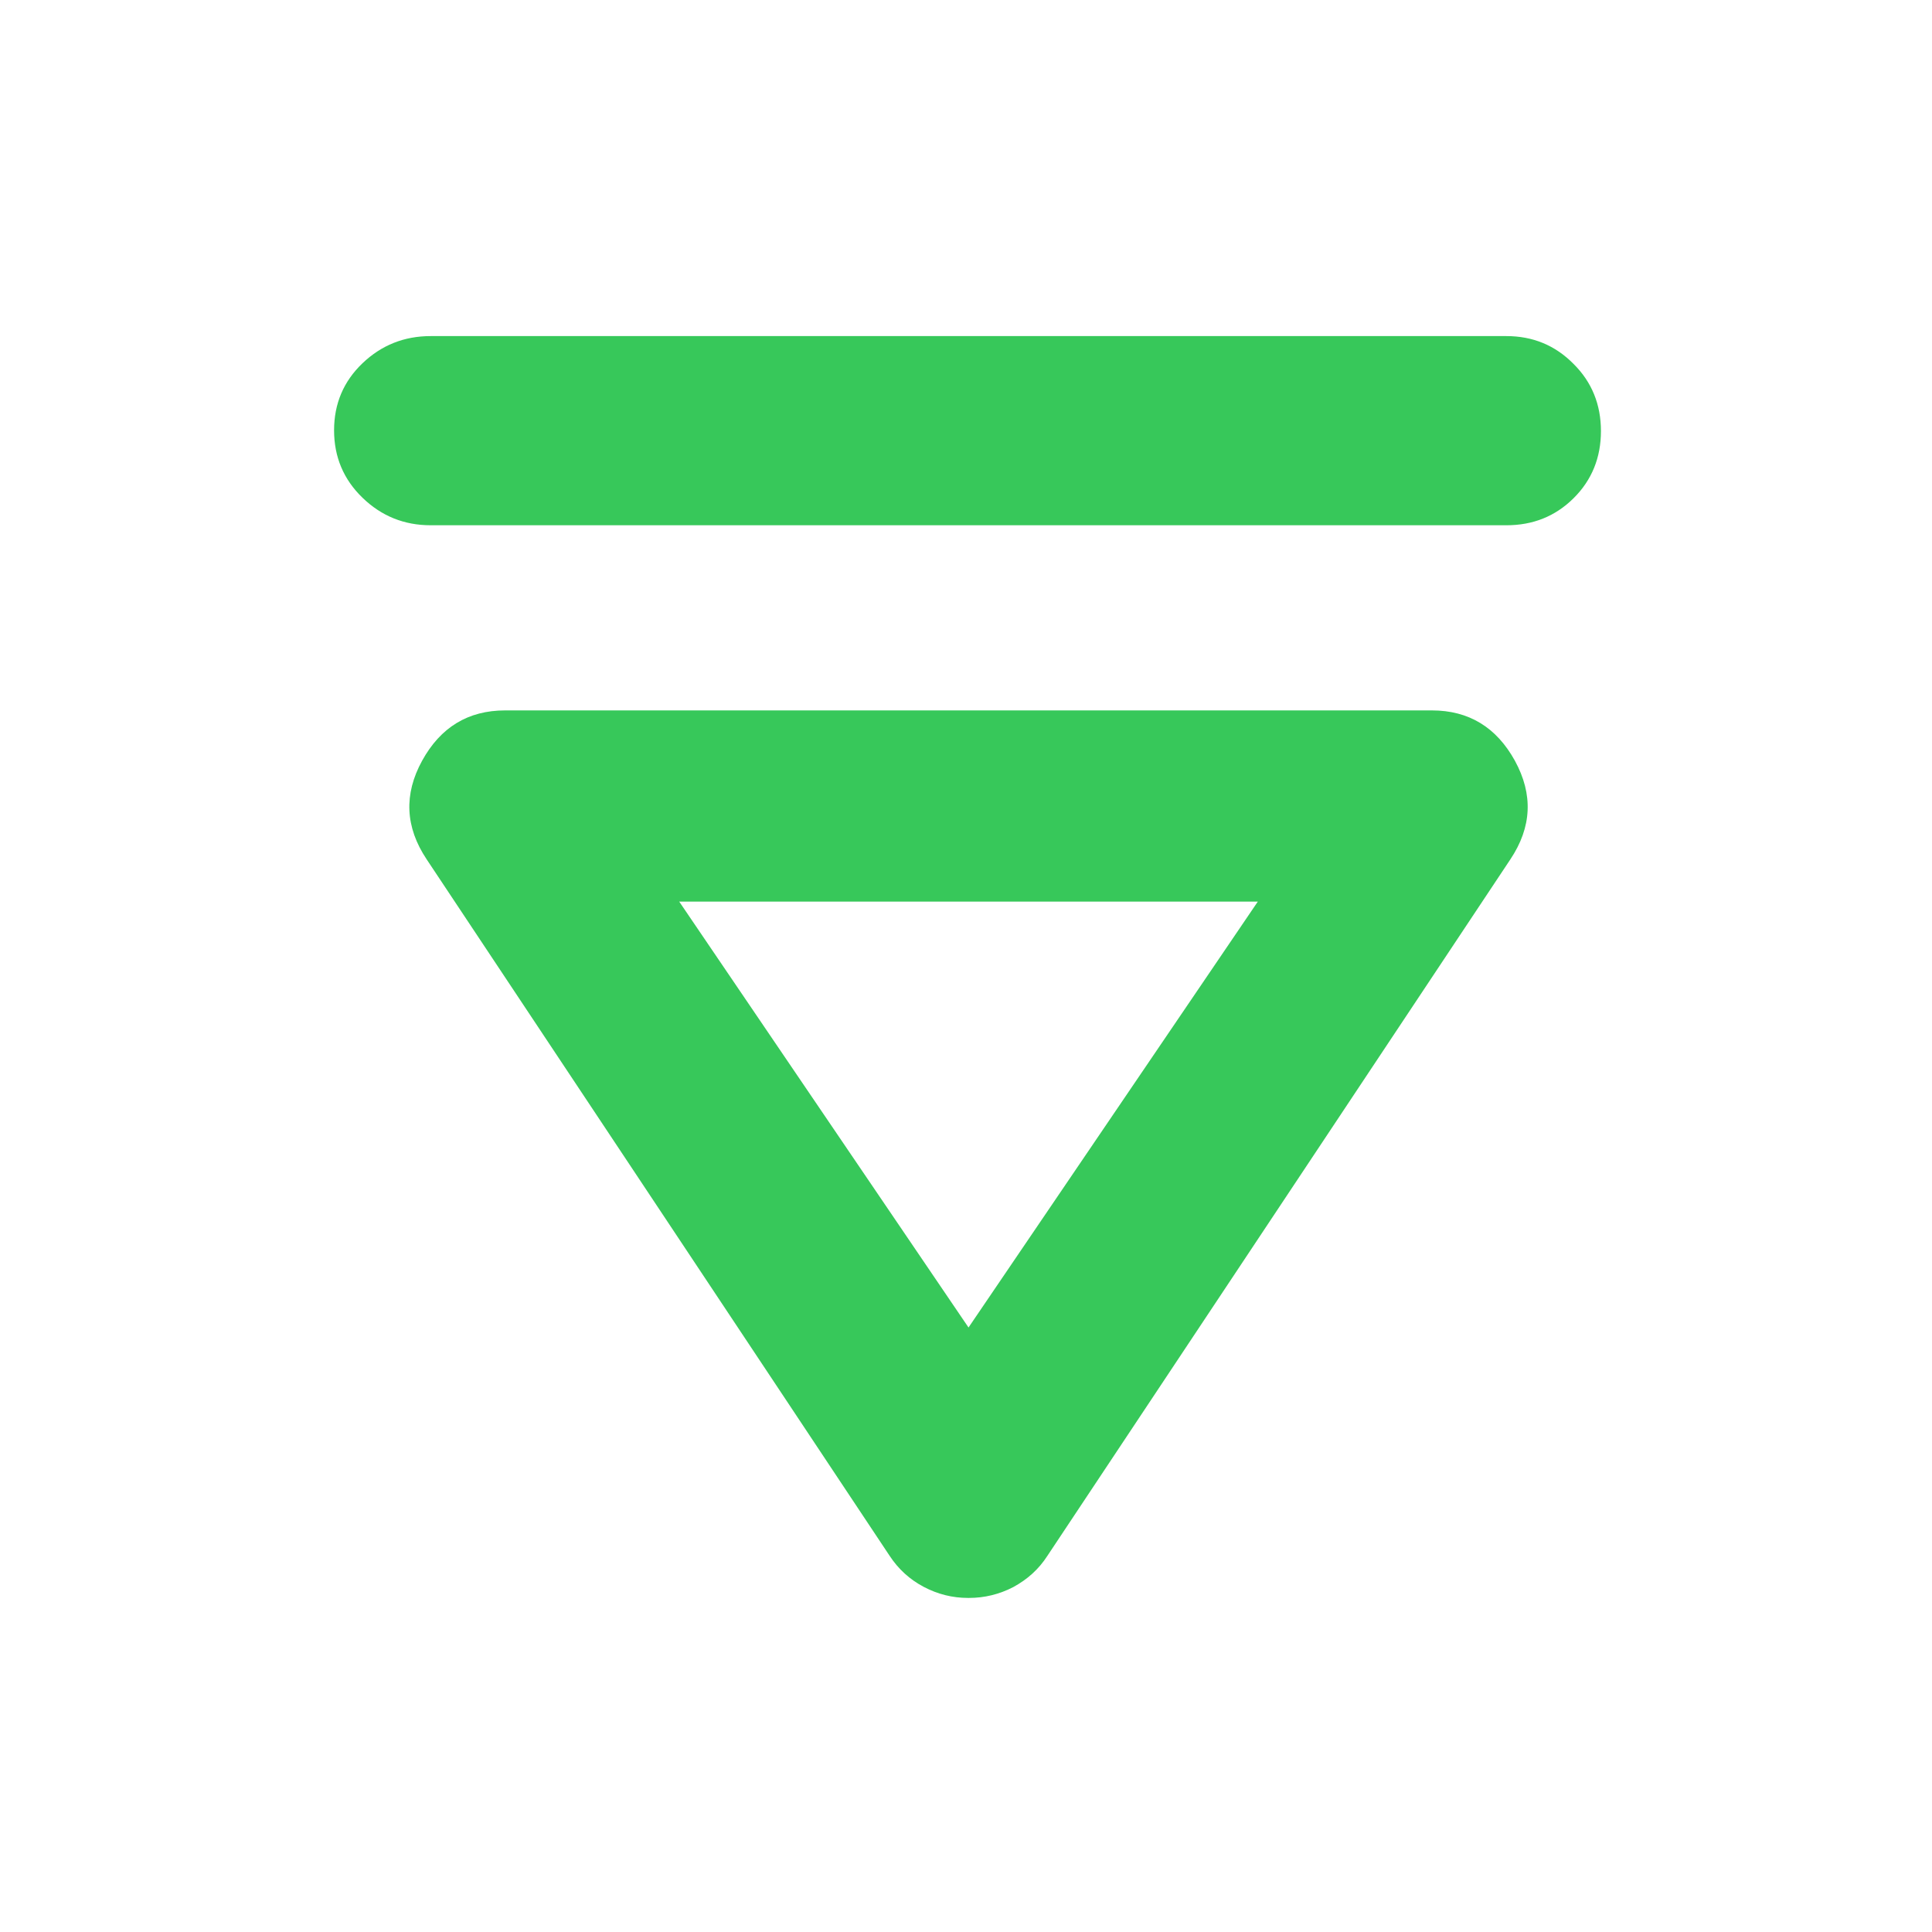<svg height="48" viewBox="0 -960 960 960" width="48" xmlns="http://www.w3.org/2000/svg"><path fill="rgb(55, 200, 90)" d="m214-699c-13.167 0-24.46-4.56-33.88-13.68-9.413-9.11-14.12-20.28-14.12-33.5 0-13.21 4.707-24.32 14.12-33.32 9.42-9 20.713-13.5 33.88-13.5h534.5c13.16 0 24.28 4.6 33.36 13.8 9.099 9 13.639 20.2 13.639 33.4s-4.54 24.4-13.639 33.4c-9.08 9-20.2 13.4-33.36 13.4zm267 533c-7.72 0-15.06-1.83-22.02-5.5-6.953-3.67-12.613-8.83-16.98-15.5l-230-346c-10.667-16-11.417-32.33-2.25-49s22.917-25 41.25-25h460.5c18.34 0 32.08 8.4 41.24 25 9.18 16.8 8.42 33-2.241 49l-229.999 346c-4.36 6.8-10.02 11.8-16.98 15.6-6.96 3.6-14.3 5.4-22.02 5.4-.084 0-.167 0-.251 0-.083 0-.166 0-.249 0zm.25-134.37 143.75-211.63h-287.5z"/></svg>